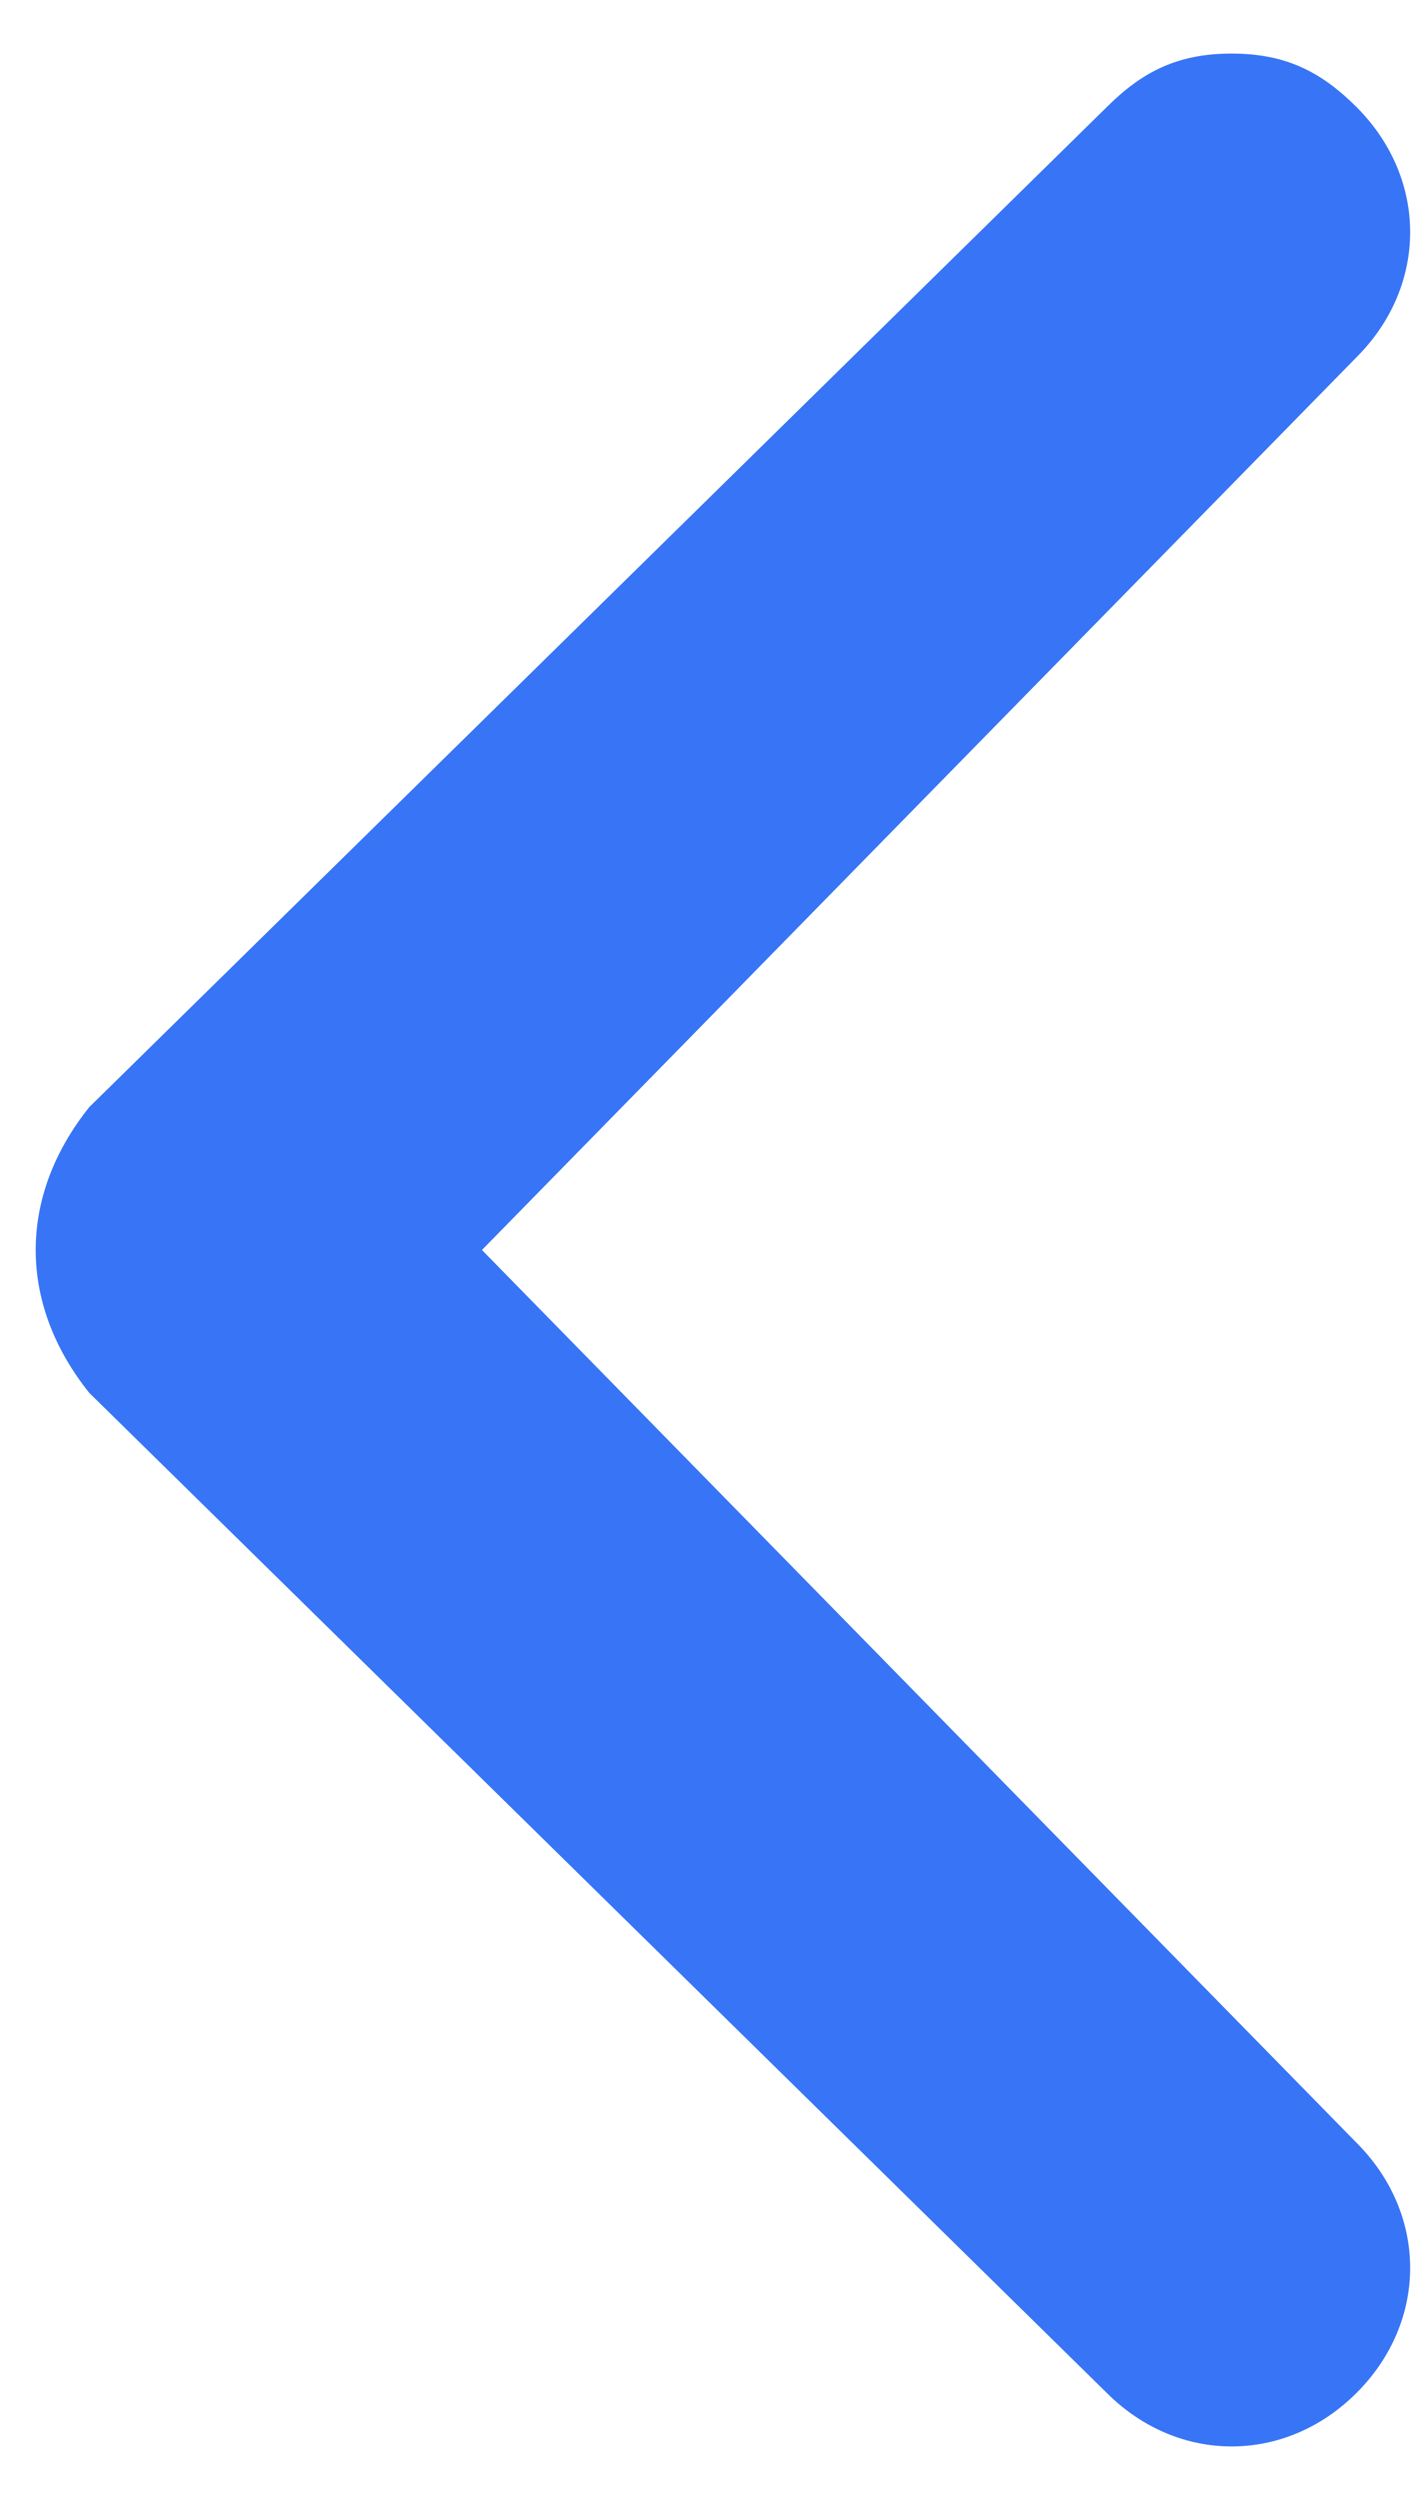 <svg width="8" height="14" viewBox="0 0 8 14" fill="none" xmlns="http://www.w3.org/2000/svg">
<path d="M0.5 7.8L6.2 13.4C6.6 13.8 7.2 13.8 7.6 13.4C8 13 8 12.4 7.6 12L2.7 7L7.6 2C8 1.6 8 1 7.6 0.6C7.4 0.4 7.2 0.3 6.9 0.3C6.6 0.3 6.4 0.4 6.2 0.6L0.5 6.2C0.1 6.7 0.1 7.3 0.5 7.8C0.5 7.7 0.5 7.7 0.5 7.8Z" fill="#3775F6"/>
</svg>
